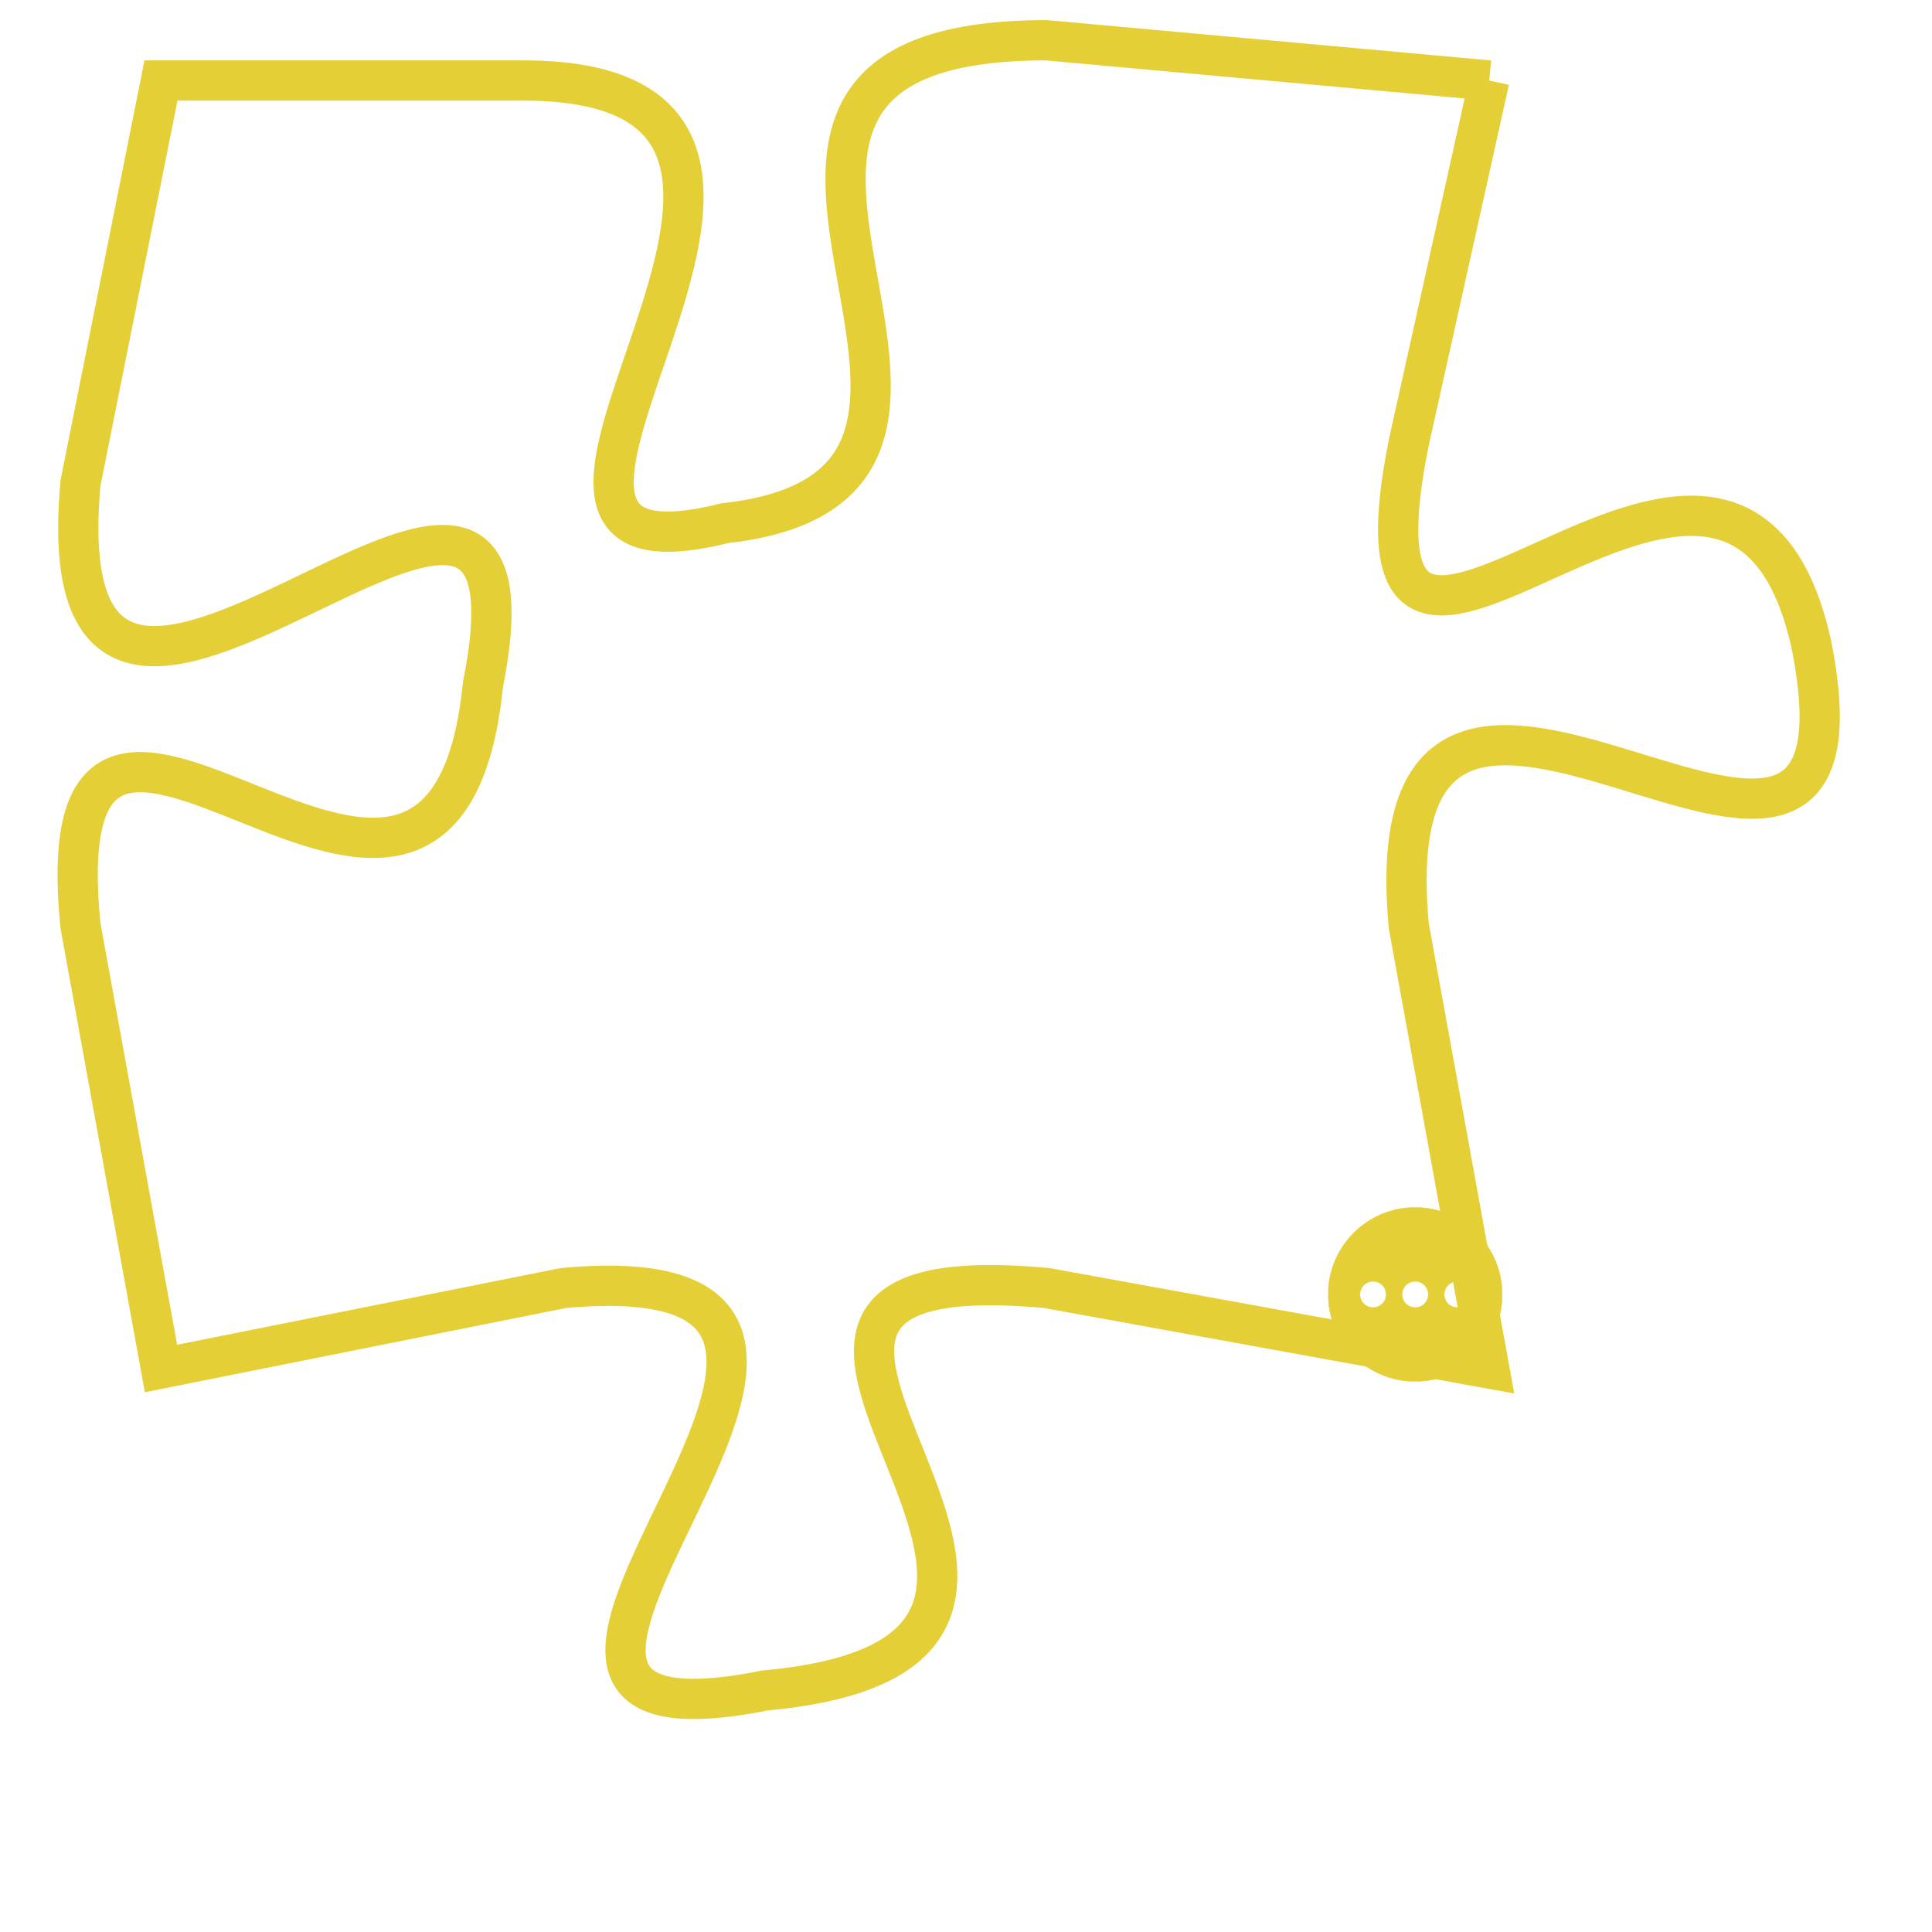 <svg version="1.1" xmlns="http://www.w3.org/2000/svg" xmlns:xlink="http://www.w3.org/1999/xlink" fill="transparent" x="0" y="0" width="350" height="350" preserveAspectRatio="xMinYMin slice"><style type="text/css">.links{fill:transparent;stroke: #E4CF37;}.links:hover{fill:#63D272; opacity:0.4;}</style><defs><g id="allt"><path id="t7032" d="M429,1728 L418,1727 C407,1727 419,1738 410,1739 C402,1741 415,1728 405,1728 L396,1728 396,1728 L394,1738 C393,1749 406,1733 404,1743 C403,1753 393,1739 394,1749 L396,1760 396,1760 L406,1758 C417,1757 401,1770 411,1768 C422,1767 407,1757 418,1758 L429,1760 429,1760 L427,1749 C426,1738 439,1752 437,1742 C435,1733 425,1747 427,1737 L429,1728"/></g><clipPath id="c" clipRule="evenodd" fill="transparent"><use href="#t7032"/></clipPath></defs><svg viewBox="392 1726 48 45" preserveAspectRatio="xMinYMin meet"><svg width="4380" height="2430"><g><image crossorigin="anonymous" x="0" y="0" href="https://nftpuzzle.license-token.com/assets/completepuzzle.svg" width="100%" height="100%" /><g class="links"><use href="#t7032"/></g></g></svg><svg x="425" y="1756" height="9%" width="9%" viewBox="0 0 330 330"><g><a xlink:href="https://nftpuzzle.license-token.com/" class="links"><title>See the most innovative NFT based token software licensing project</title><path fill="#E4CF37" id="more" d="M165,0C74.019,0,0,74.019,0,165s74.019,165,165,165s165-74.019,165-165S255.981,0,165,0z M85,190 c-13.785,0-25-11.215-25-25s11.215-25,25-25s25,11.215,25,25S98.785,190,85,190z M165,190c-13.785,0-25-11.215-25-25 s11.215-25,25-25s25,11.215,25,25S178.785,190,165,190z M245,190c-13.785,0-25-11.215-25-25s11.215-25,25-25 c13.785,0,25,11.215,25,25S258.785,190,245,190z"></path></a></g></svg></svg></svg>